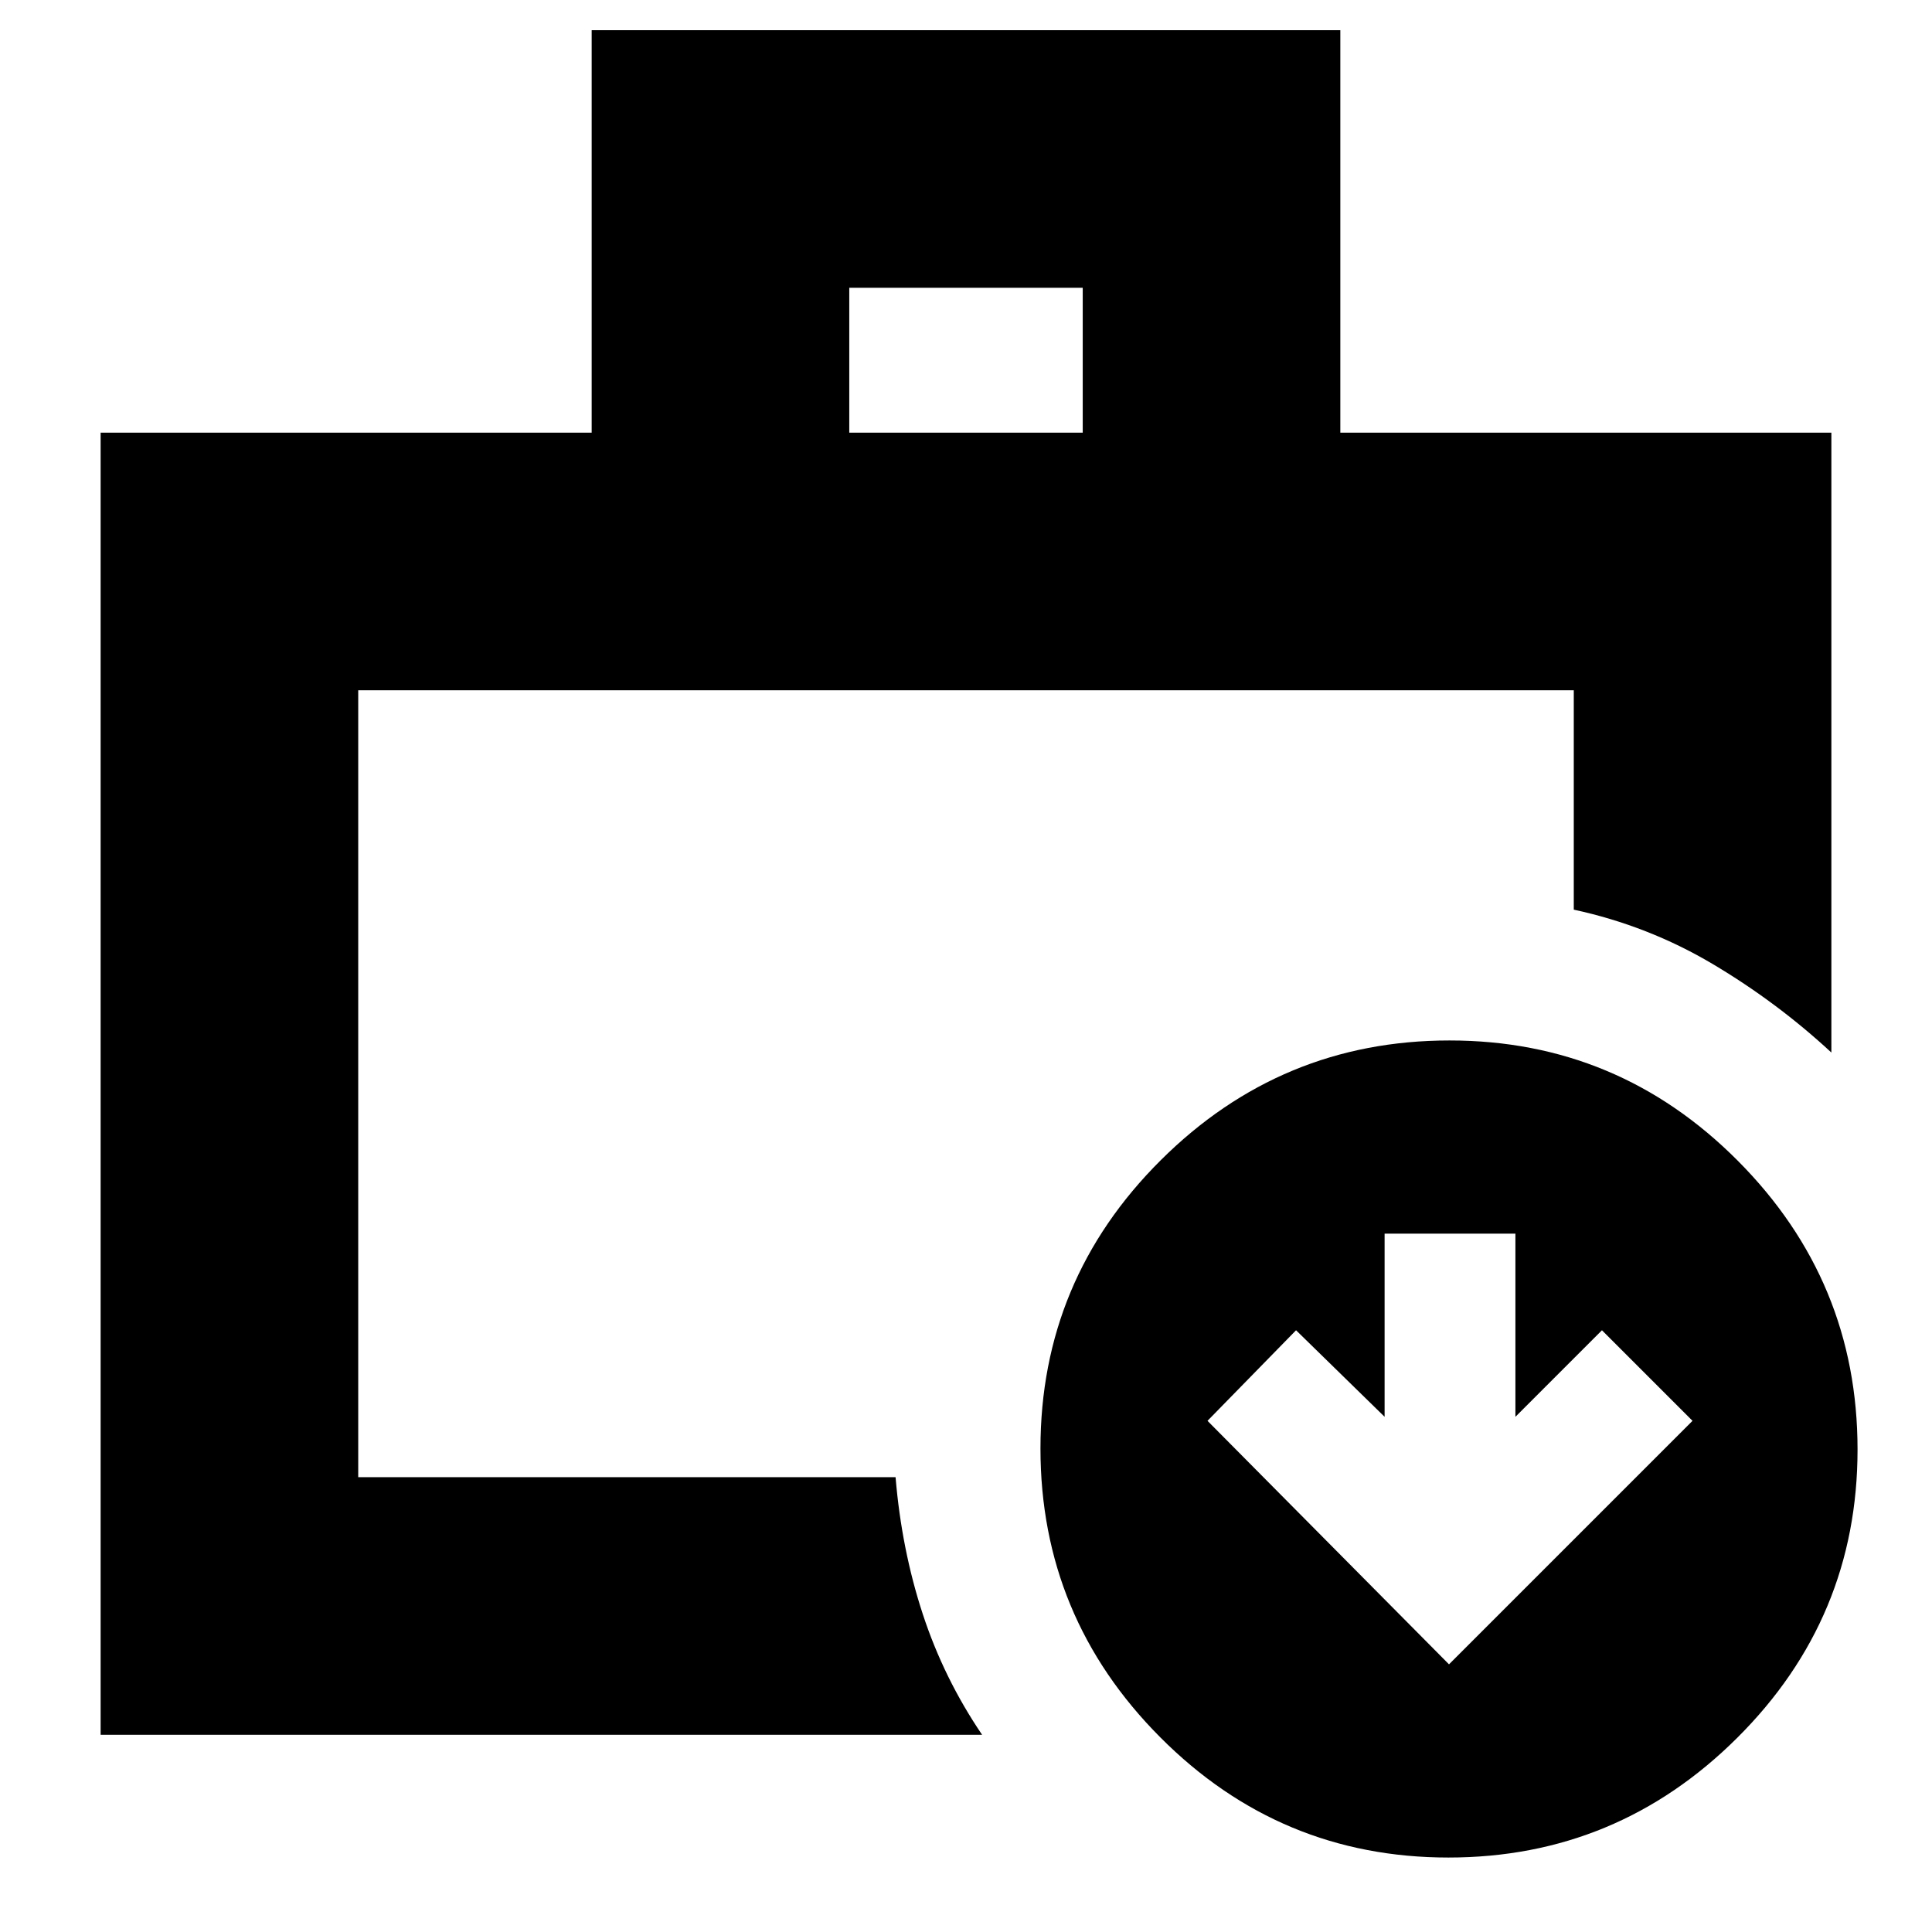 <svg xmlns="http://www.w3.org/2000/svg" height="20" viewBox="0 -960 960 960" width="20"><path d="M178-226v-5 5-391 391ZM50-98v-647h244v-200h372v200h244v308q-27-25-59-44t-69-27v-109H178v391h267q3 35.93 13.5 67.97Q469-126 488-98H50Zm372-647h116v-72H422v72ZM719.73-37Q636-37 576.5-96.77 517-156.53 517-240.27q0-83.73 59.77-143.23 59.76-59.5 143.5-59.5 83.73 0 143.23 59.77 59.5 59.76 59.5 143.5Q923-156 863.23-96.5 803.47-37 719.73-37Zm.27-96 121-121-45-45-43 43v-91h-65v91l-44-43-44 45 120 121Z"/></svg>